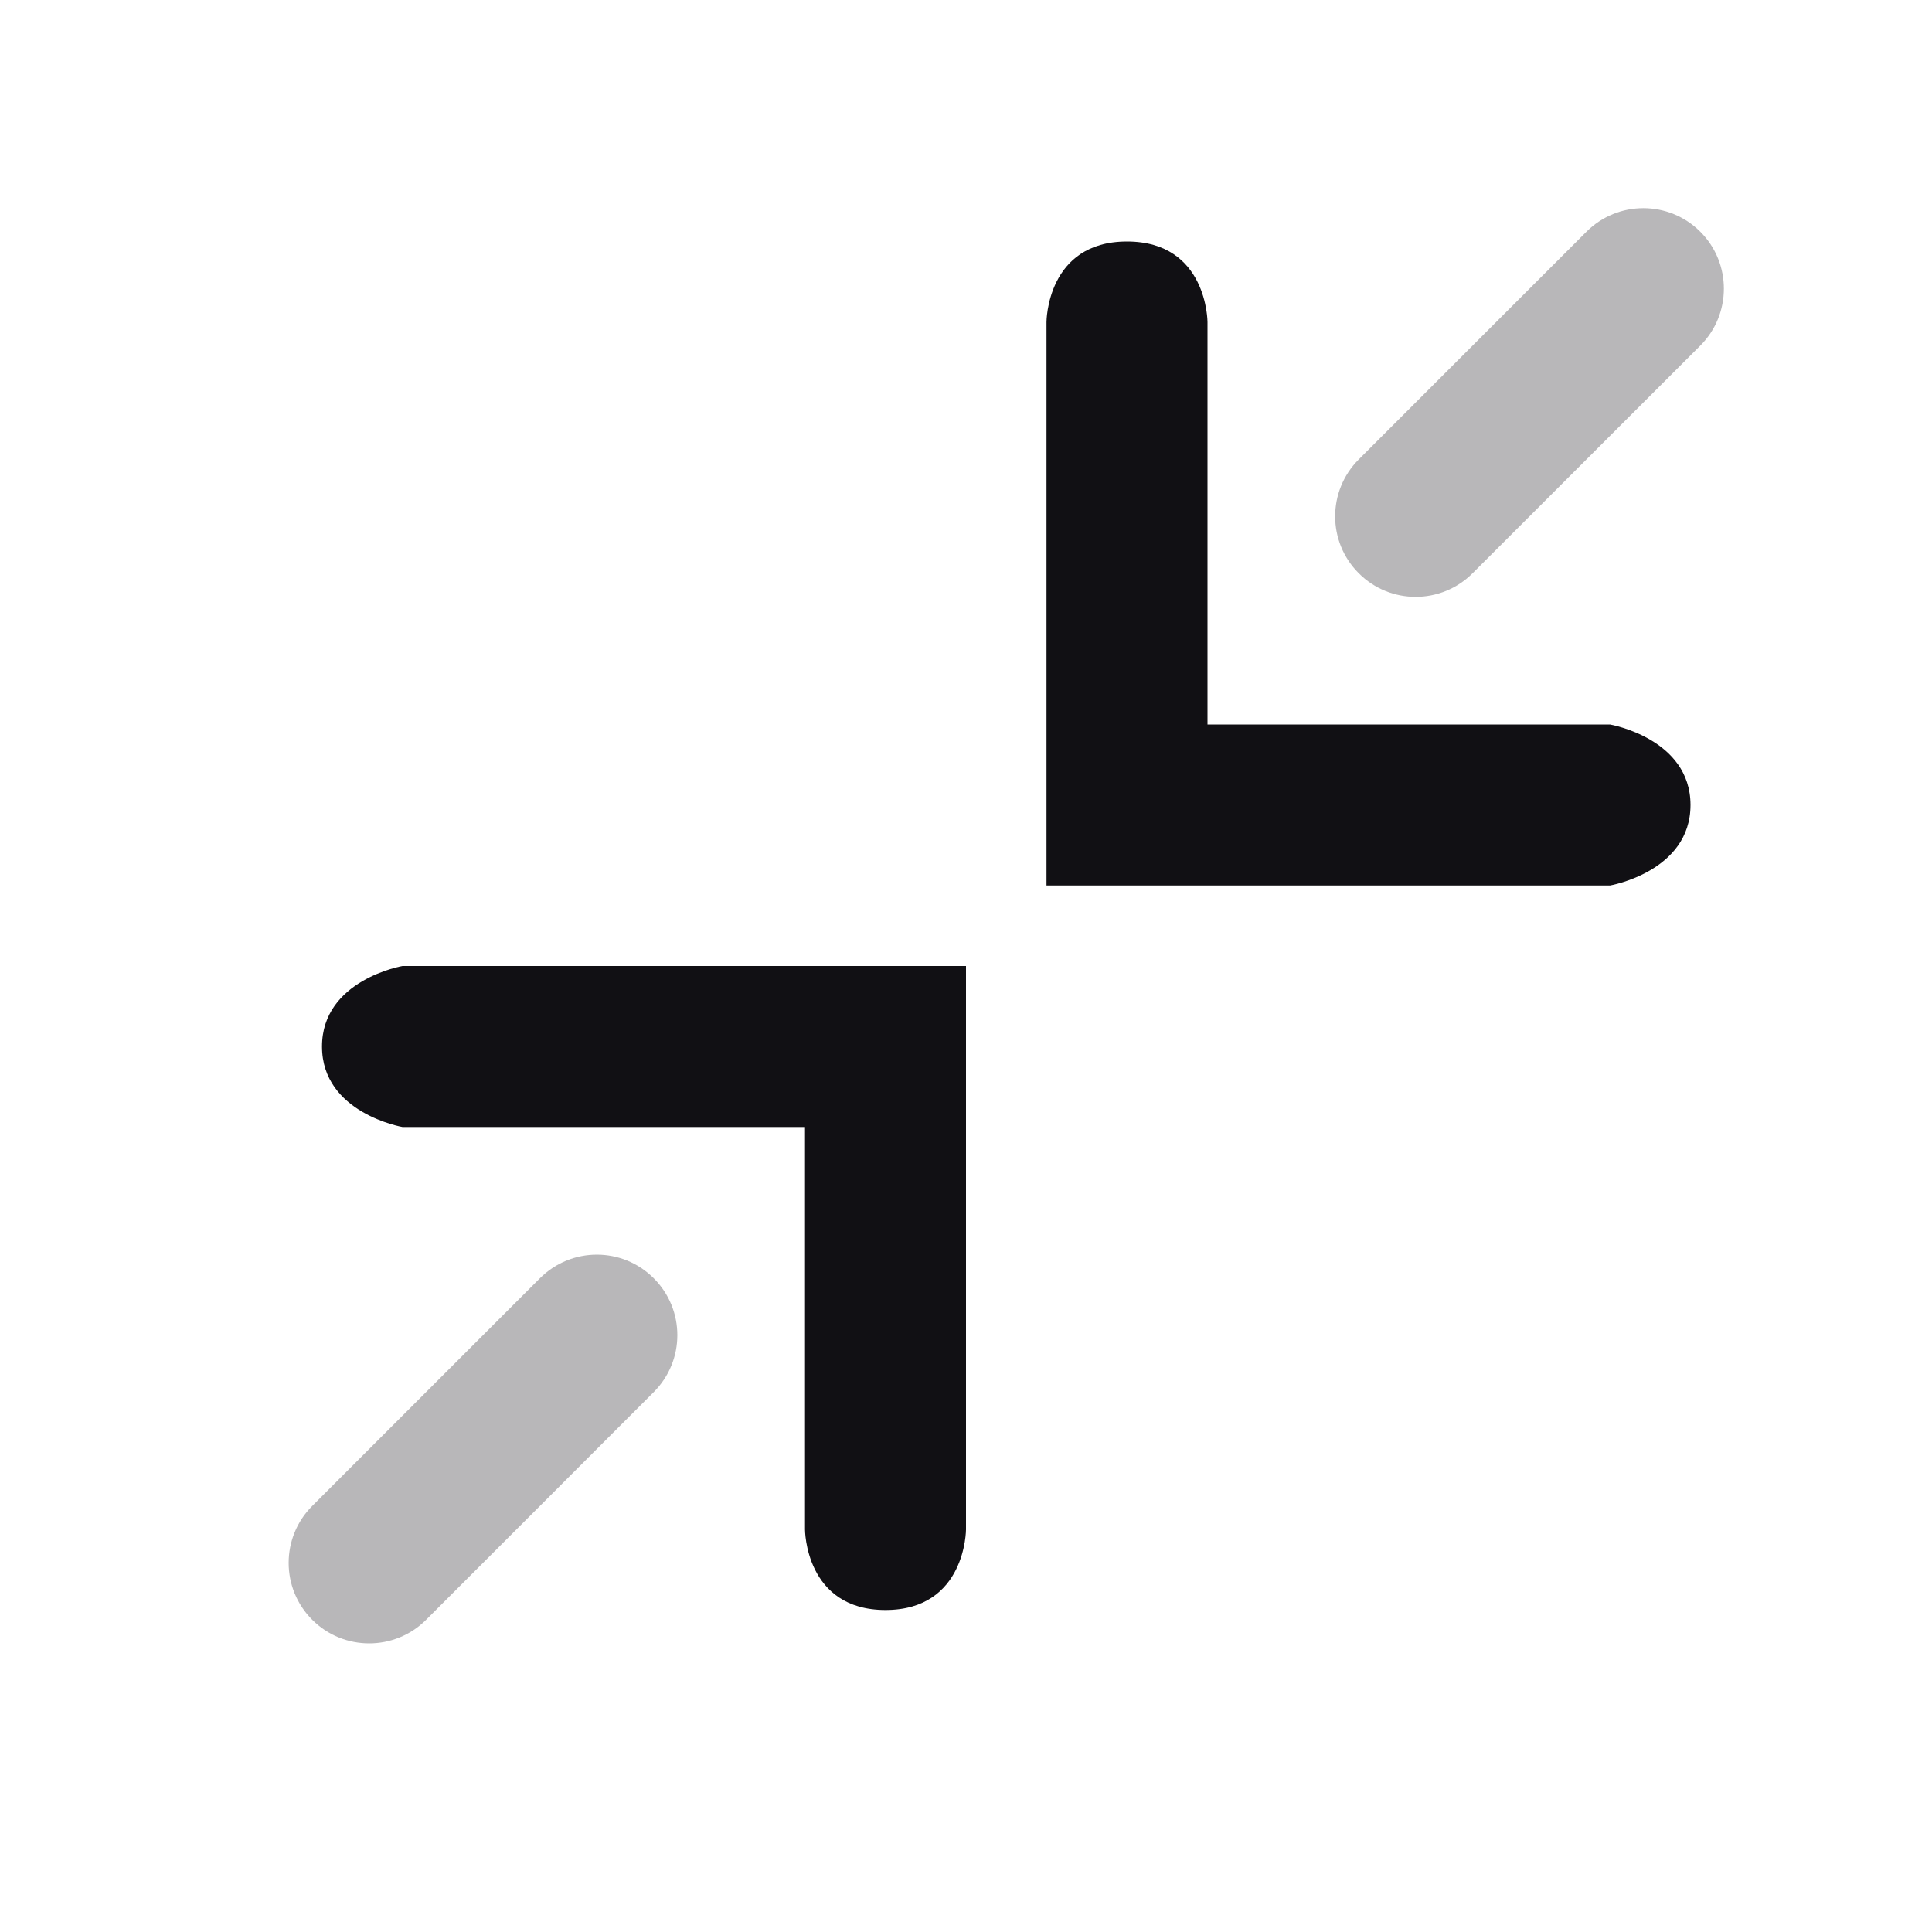 <svg width="24" height="24" viewBox="0 0 24 24" fill="none" xmlns="http://www.w3.org/2000/svg">
<g id="Property 2=Scale">
<path id="Combined Shape" fill-rule="evenodd" clip-rule="evenodd" d="M20 9H15V4C15 4 15 3 14 3C13 3 13 4 13 4V11H20C20 11 21 10.828 21 10C21 9.172 20 9 20 9ZM5 14H10V19C10 19 10 20 11 20C12 20 12 19 12 19V12H5C5 12 4 12.172 4 13C4 13.828 5 14 5 14Z" fill="#111014"/>
<path id="Combined Shape_2" opacity="0.3" fill-rule="evenodd" clip-rule="evenodd" d="M16.879 5.707C16.488 6.098 16.488 6.731 16.879 7.121C17.269 7.512 17.902 7.512 18.293 7.121L21.122 4.293C21.512 3.903 21.512 3.269 21.122 2.879C20.731 2.488 20.098 2.488 19.707 2.879L16.879 5.707ZM3.879 18.707C3.488 19.098 3.488 19.731 3.879 20.122C4.269 20.512 4.903 20.512 5.293 20.122L8.121 17.293C8.512 16.902 8.512 16.269 8.121 15.879C7.731 15.488 7.098 15.488 6.707 15.879L3.879 18.707Z" fill="#111014"/>
</g>
</svg>
